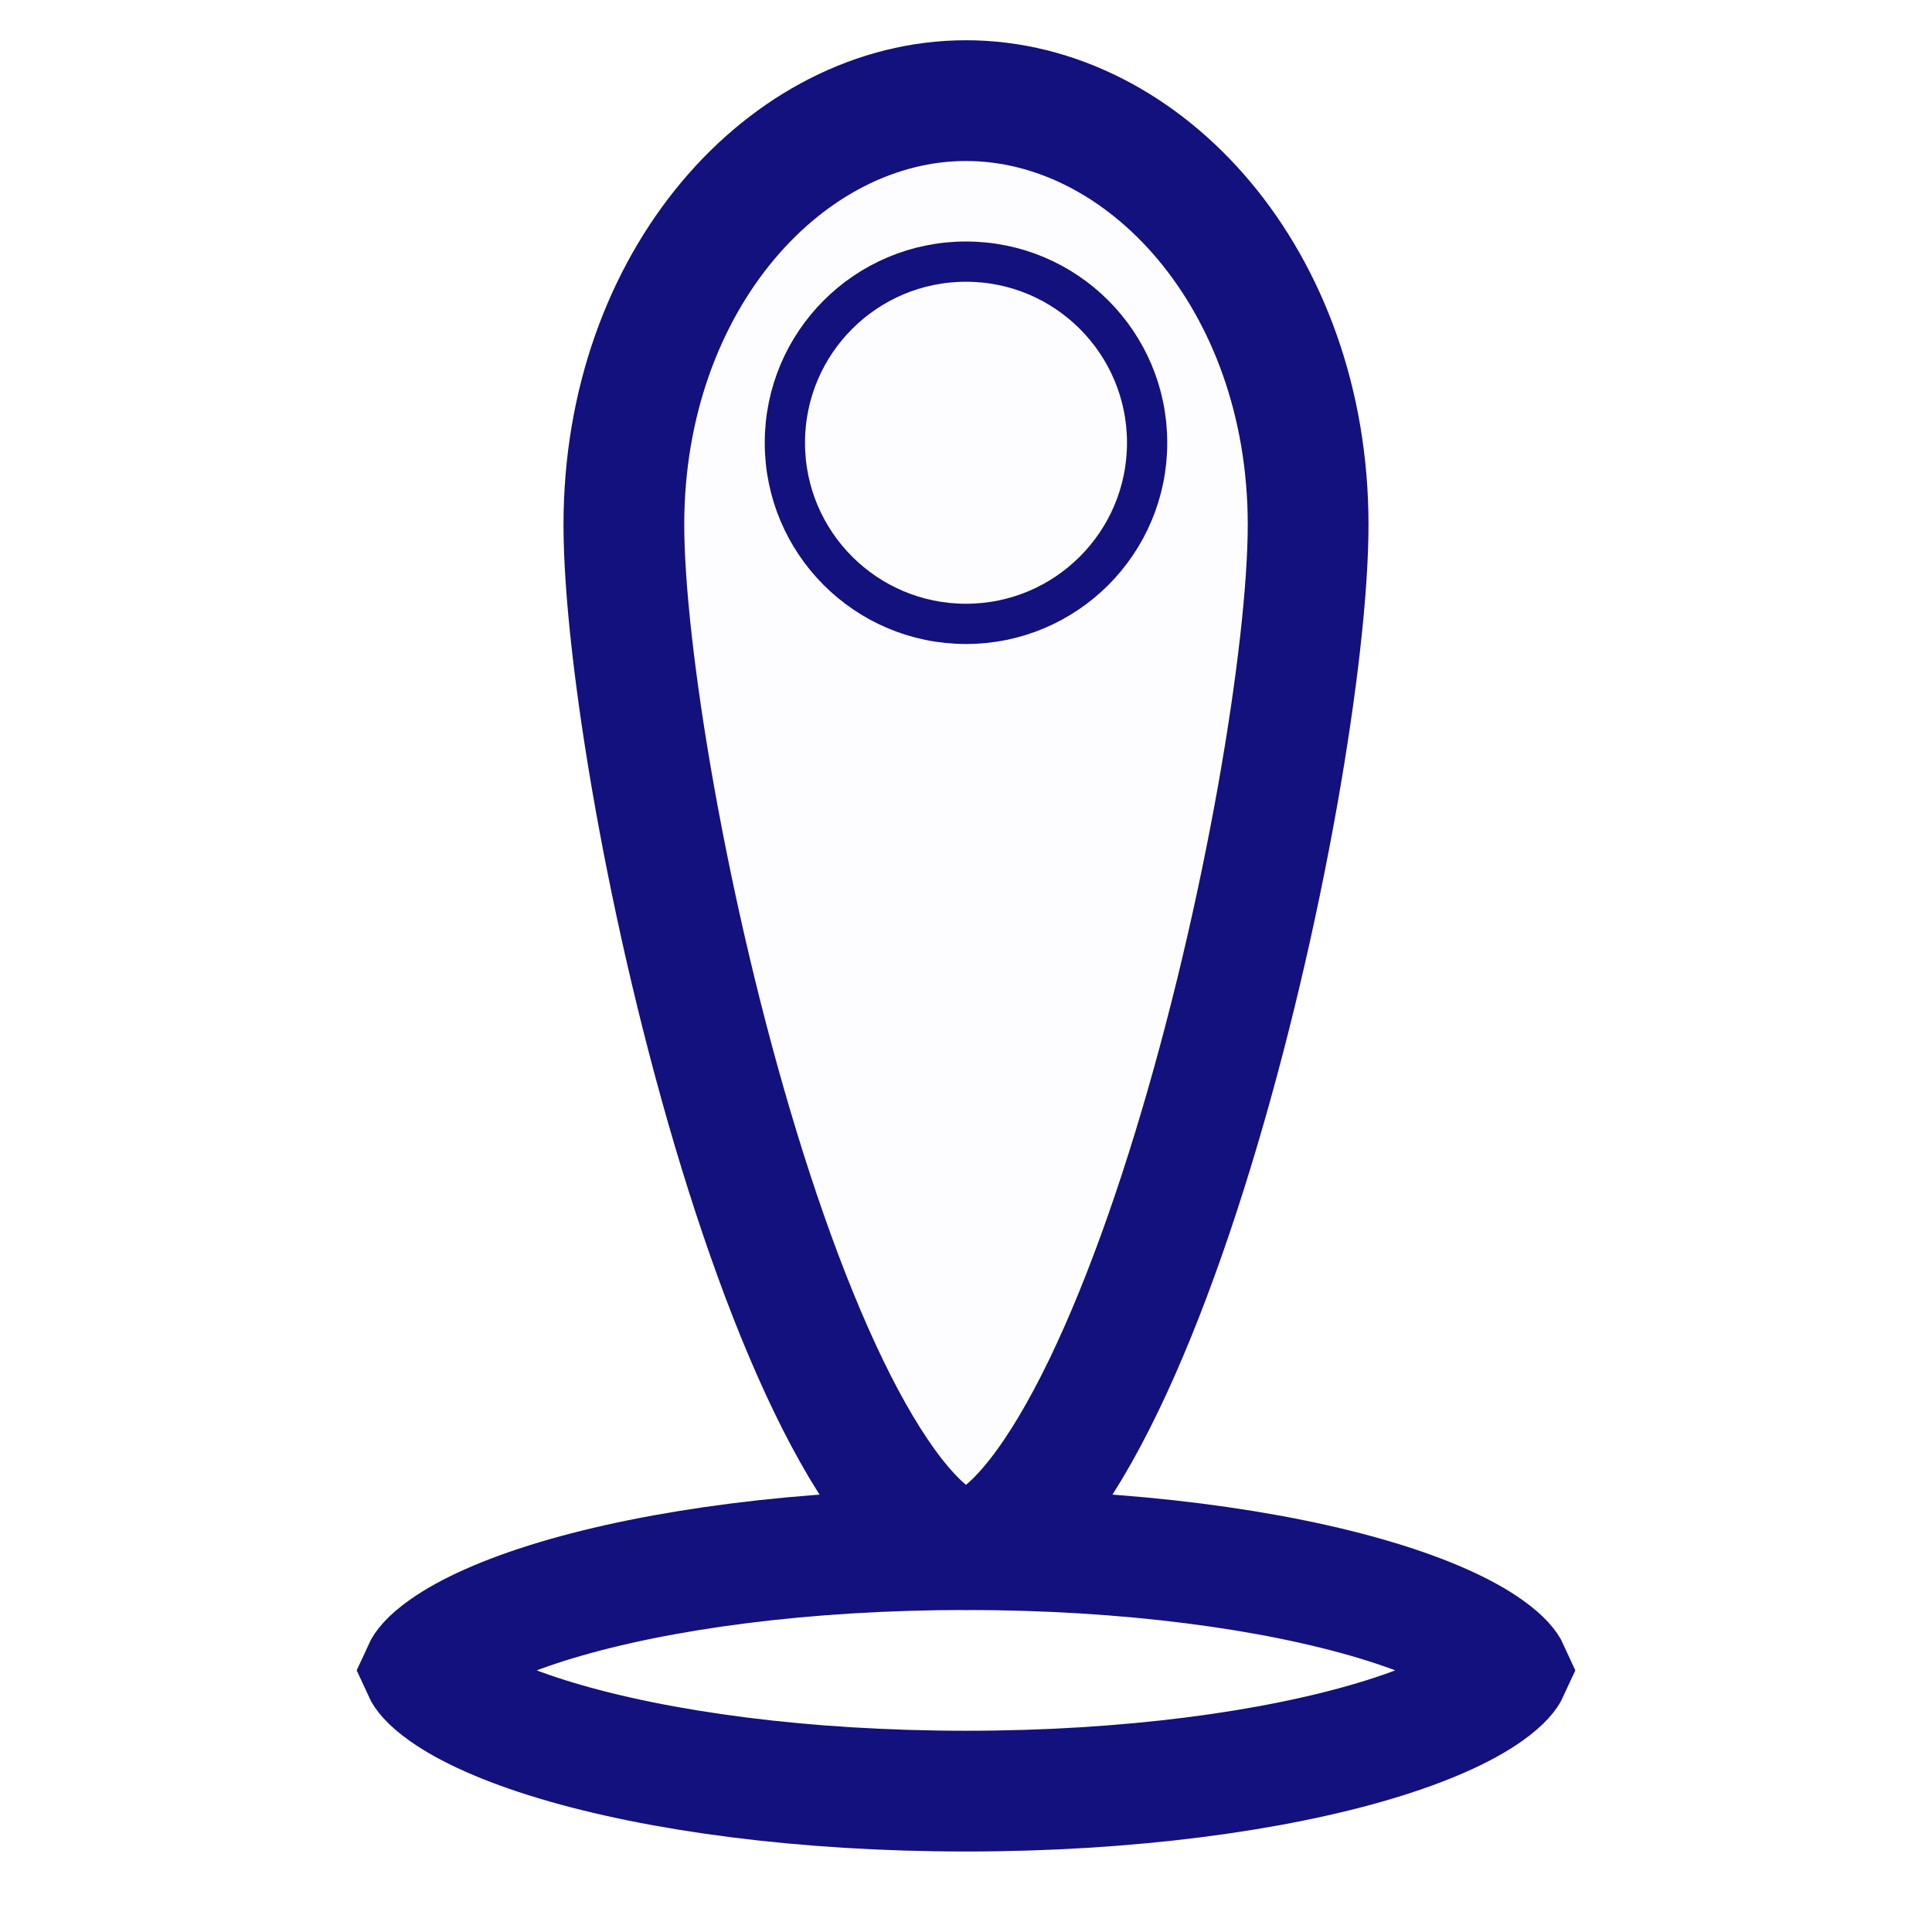 <svg width="48" height="48" viewBox="0 0 48 48" fill="none" xmlns="http://www.w3.org/2000/svg">
<rect x="0" y="0" width="48" height="48" fill="#808080" stroke="none"/>
<g clip-path="url(#clip0_114_15)">
<rect width="48" height="48" fill="white"/>
<path d="M36.953 40.972C37.347 41.251 37.461 41.434 37.491 41.5C37.461 41.566 37.347 41.749 36.953 42.028C36.381 42.434 35.455 42.861 34.176 43.245C31.636 44.007 28.038 44.5 24 44.5C19.962 44.5 16.364 44.007 13.824 43.245C12.545 42.861 11.619 42.434 11.047 42.028C10.653 41.749 10.539 41.566 10.509 41.5C10.539 41.434 10.653 41.251 11.047 40.972C11.619 40.566 12.545 40.139 13.824 39.755C16.364 38.993 19.962 38.5 24 38.5C28.038 38.5 31.636 38.993 34.176 39.755C35.455 40.139 36.381 40.566 36.953 40.972Z" stroke="#13117D" stroke-width="3"/>
<path d="M32.5 13.037C32.5 16.161 31.421 22.746 29.637 28.572C28.747 31.479 27.711 34.095 26.604 35.954C26.049 36.885 25.516 37.559 25.029 37.984C24.544 38.408 24.206 38.5 24 38.5C23.794 38.5 23.456 38.408 22.971 37.984C22.484 37.559 21.951 36.885 21.396 35.954C20.289 34.095 19.253 31.479 18.363 28.572C16.579 22.746 15.5 16.161 15.5 13.037C15.5 6.945 19.554 2.5 24 2.5C28.446 2.5 32.5 6.945 32.5 13.037Z" fill="#FDFDFF" stroke="#13117D" stroke-width="3"/>
<circle cx="24" cy="11" r="4.5" stroke="#13117D"/>
</g>
<defs>
<clipPath id="clip0_114_15">
<rect width="48" height="48" fill="white"/>
</clipPath>
</defs>
</svg>
